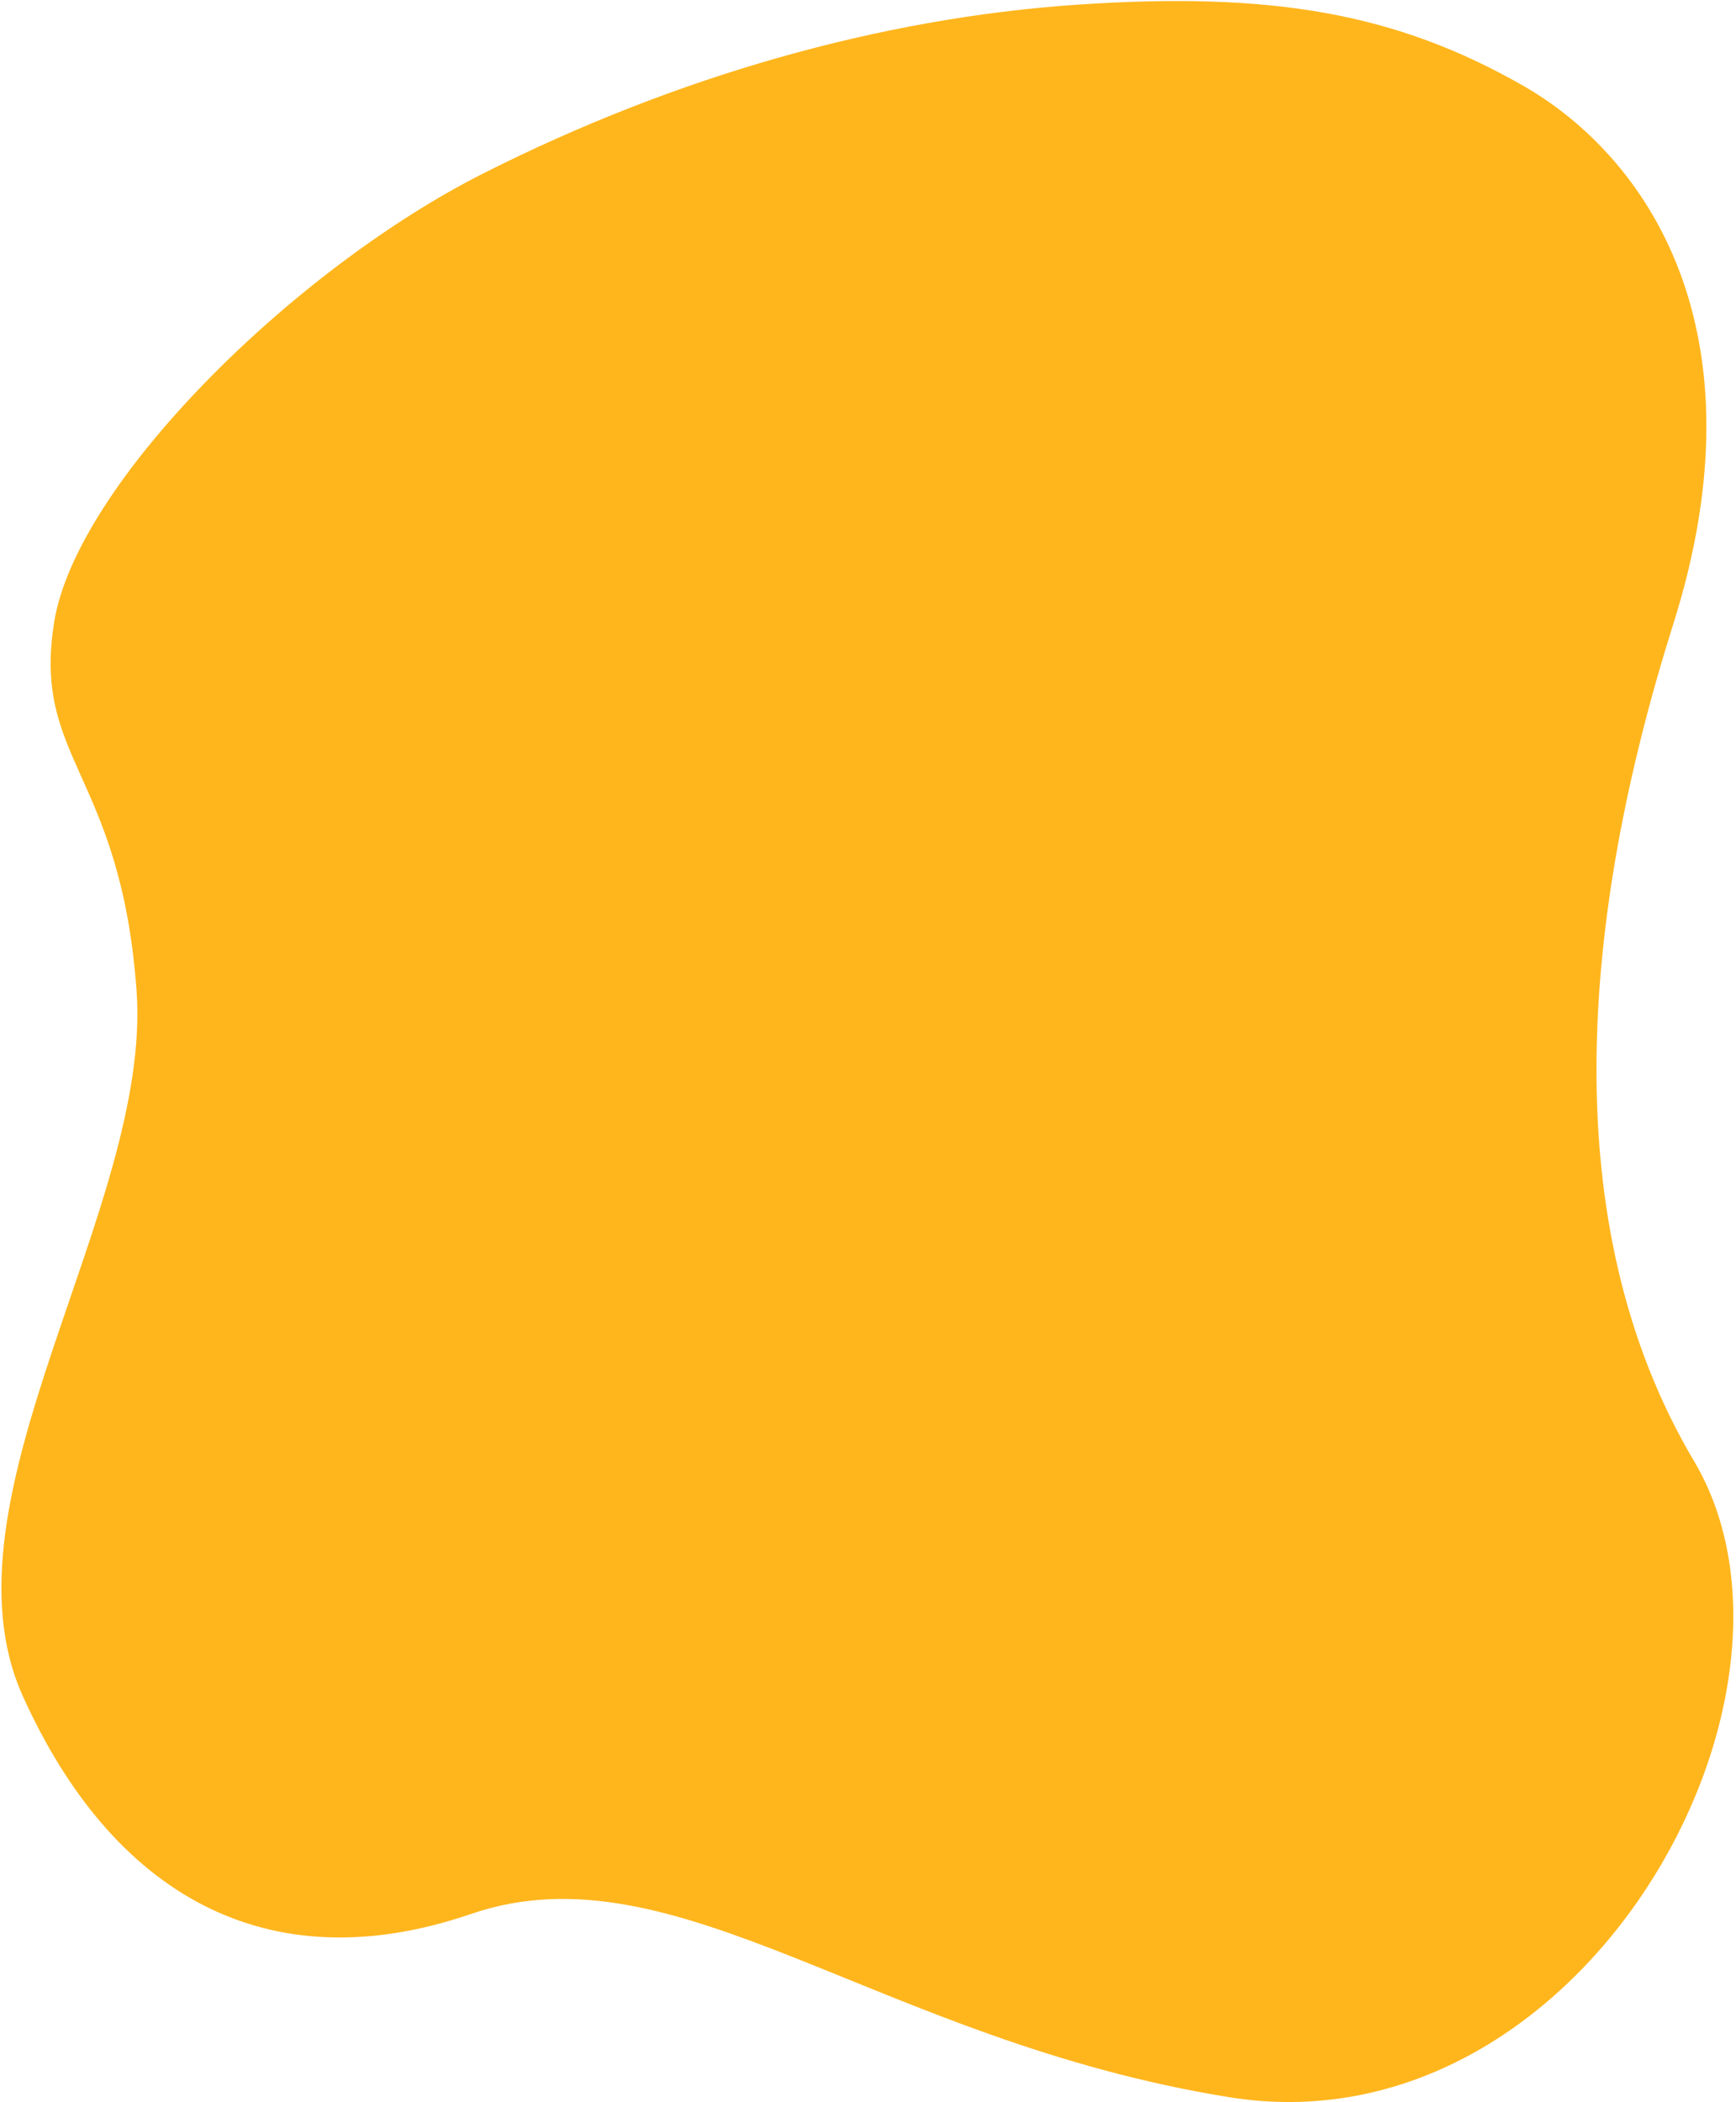 <svg width="513" height="621" viewBox="0 0 513 621" fill="none" xmlns="http://www.w3.org/2000/svg">
<path fill-rule="evenodd" clip-rule="evenodd" d="M139.228 565.377C199.796 544.618 258.997 602.651 363.088 619.5C467.179 636.348 541.989 501.385 500.595 431.602C459.201 361.819 467.179 270.781 494.496 184.251C521.813 97.721 486.885 46.213 449.767 25.126C412.649 4.039 376.224 -2.57 318.128 1.397C260.032 5.364 199.498 22.617 142.867 51.2C86.236 79.783 22.571 143.125 16.012 183.742C9.452 224.359 35.66 228.331 40.349 292.575C45.038 356.82 -19.537 442.719 6.721 500.985C32.979 559.251 78.659 586.135 139.228 565.377Z" fill="#FFB61D"/>
</svg>
